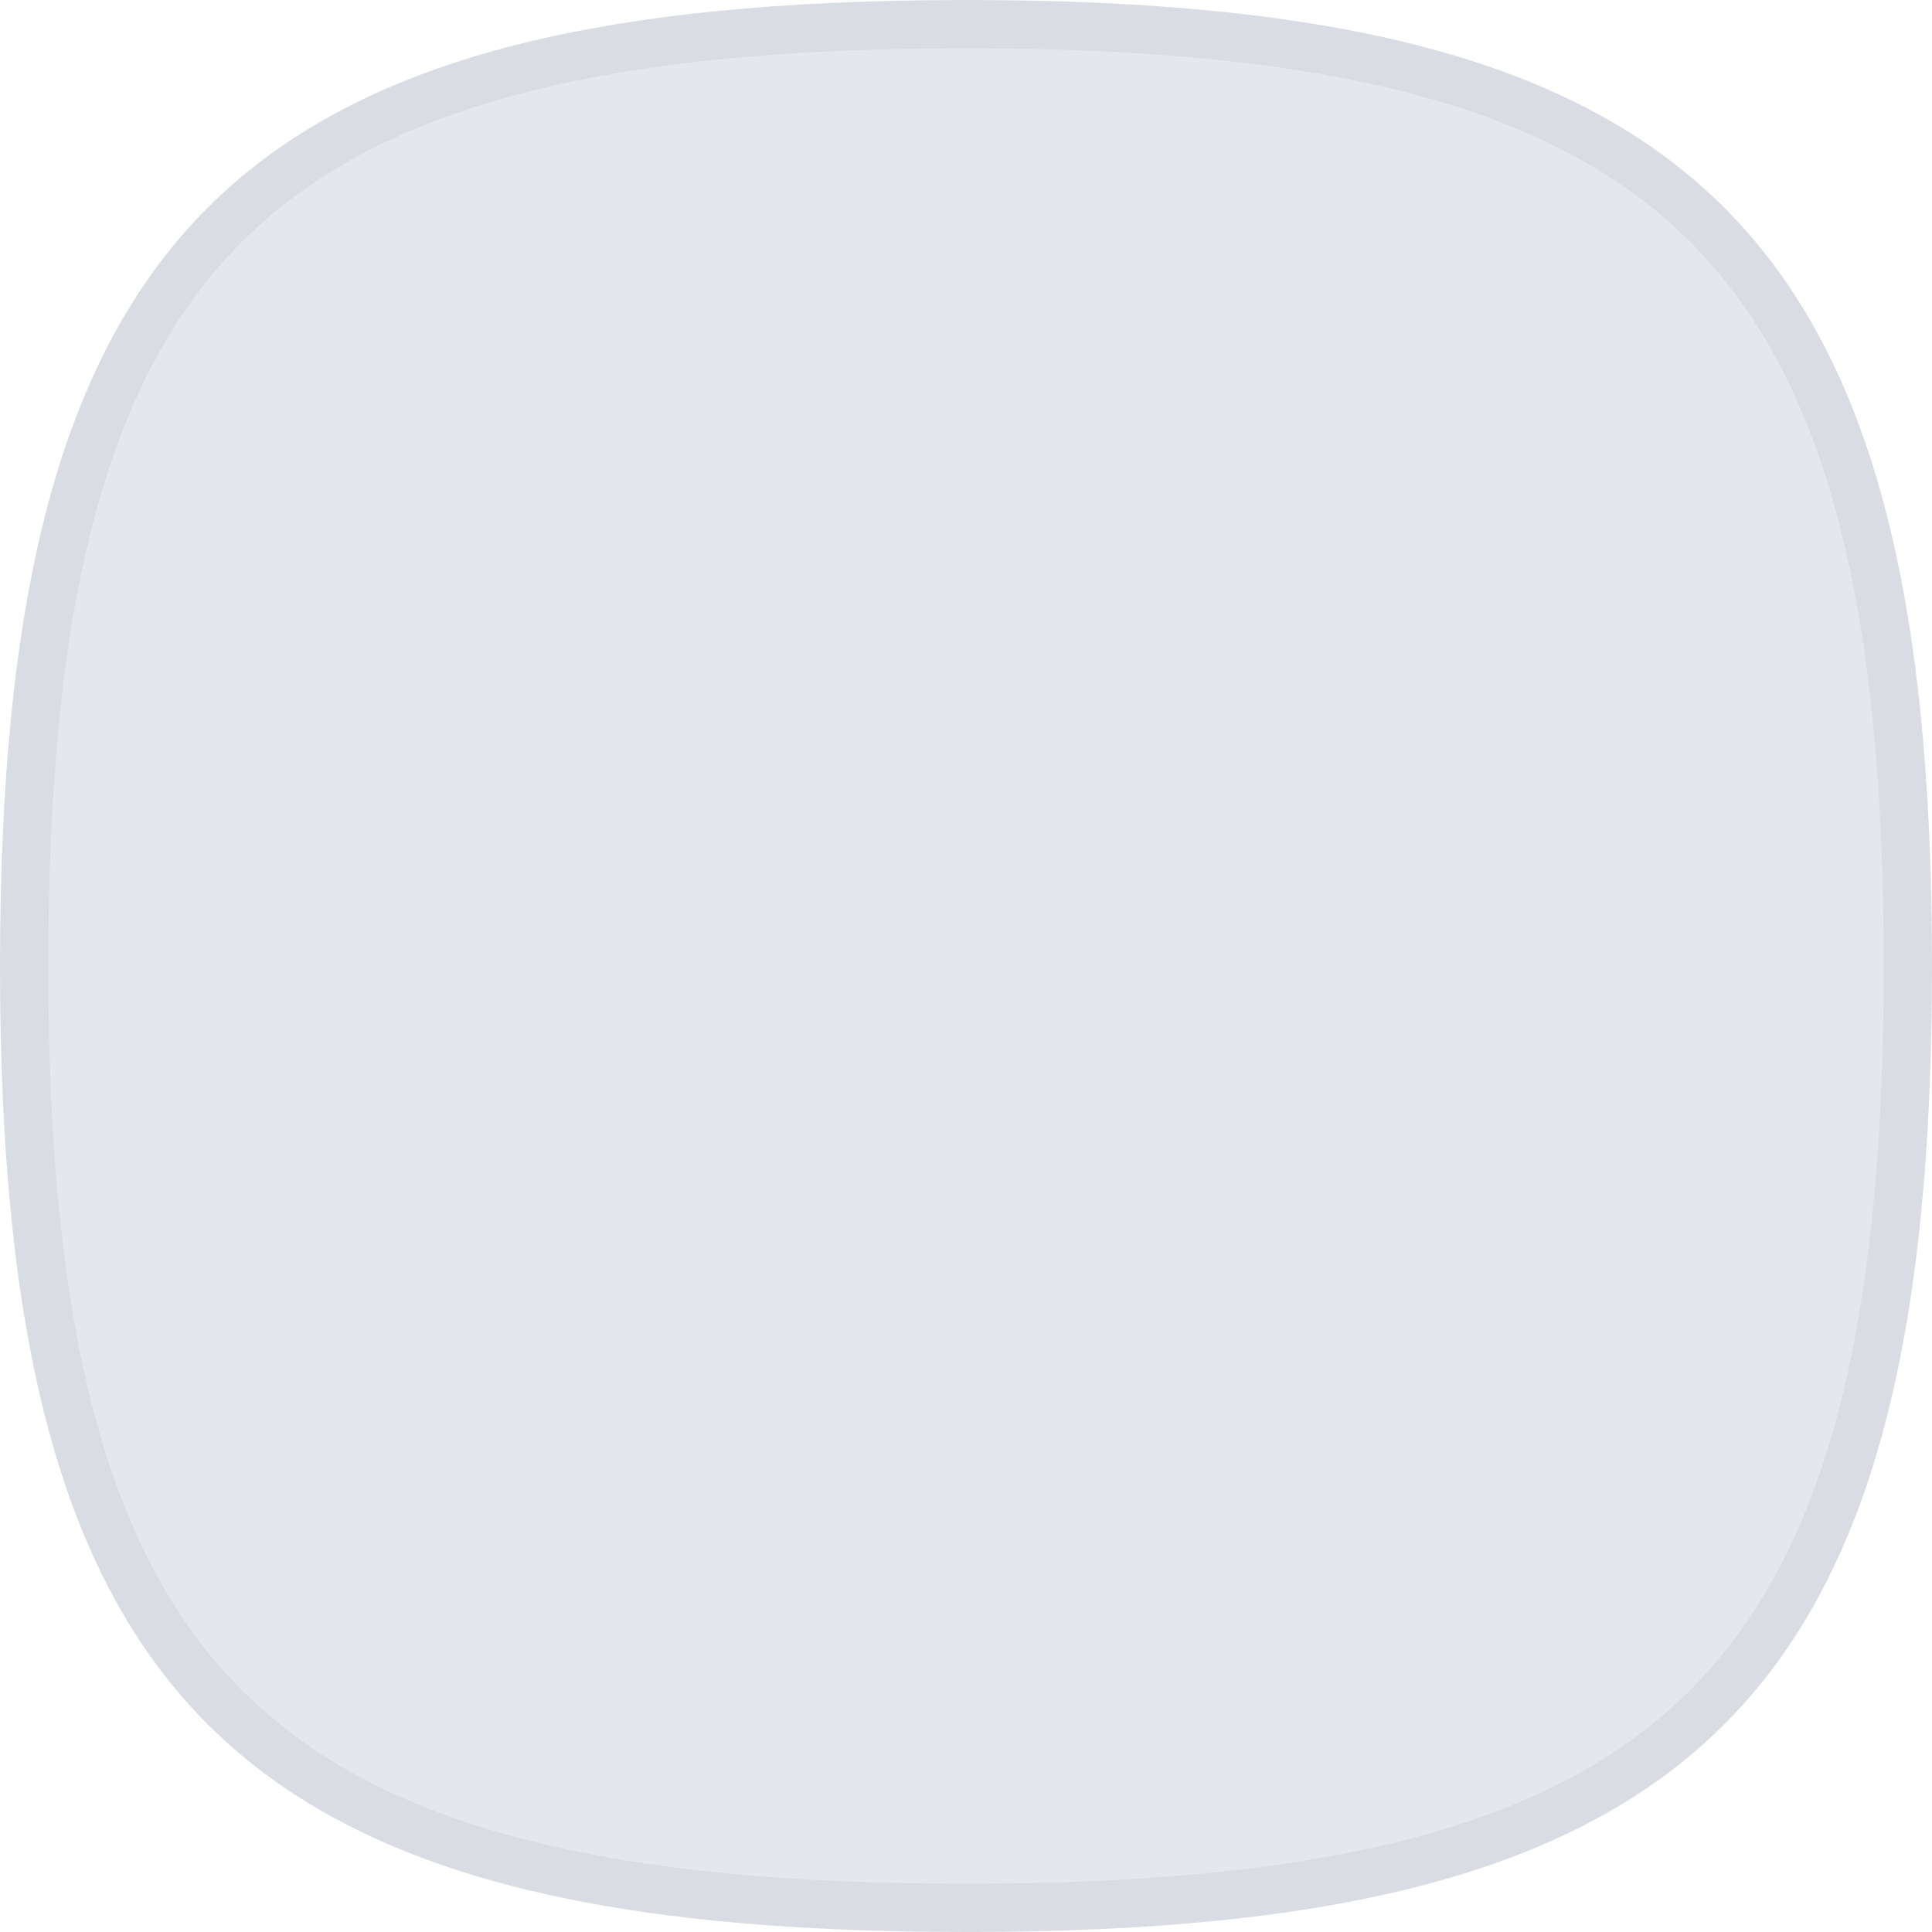 <svg xmlns="http://www.w3.org/2000/svg" width="40" height="40" viewBox="0 0 40 40" fill="none">
  <path d="M0 20C0 4.8 4.8 0 20 0C35.2 0 40 4.8 40 20C40 35.2 35.2 40 20 40C4.8 40 0 35.2 0 20Z" fill="#E4E8EE"/>
  <path d="M0.5 20C0.5 12.421 1.704 7.603 4.654 4.654C7.603 1.704 12.421 0.5 20 0.5C27.578 0.5 32.397 1.704 35.346 4.654C38.296 7.603 39.5 12.421 39.5 20C39.5 27.578 38.296 32.397 35.346 35.346C32.397 38.296 27.578 39.5 20 39.5C12.421 39.5 7.603 38.296 4.654 35.346C1.704 32.397 0.5 27.578 0.5 20Z" stroke="black" stroke-opacity="0.05"/>
</svg>